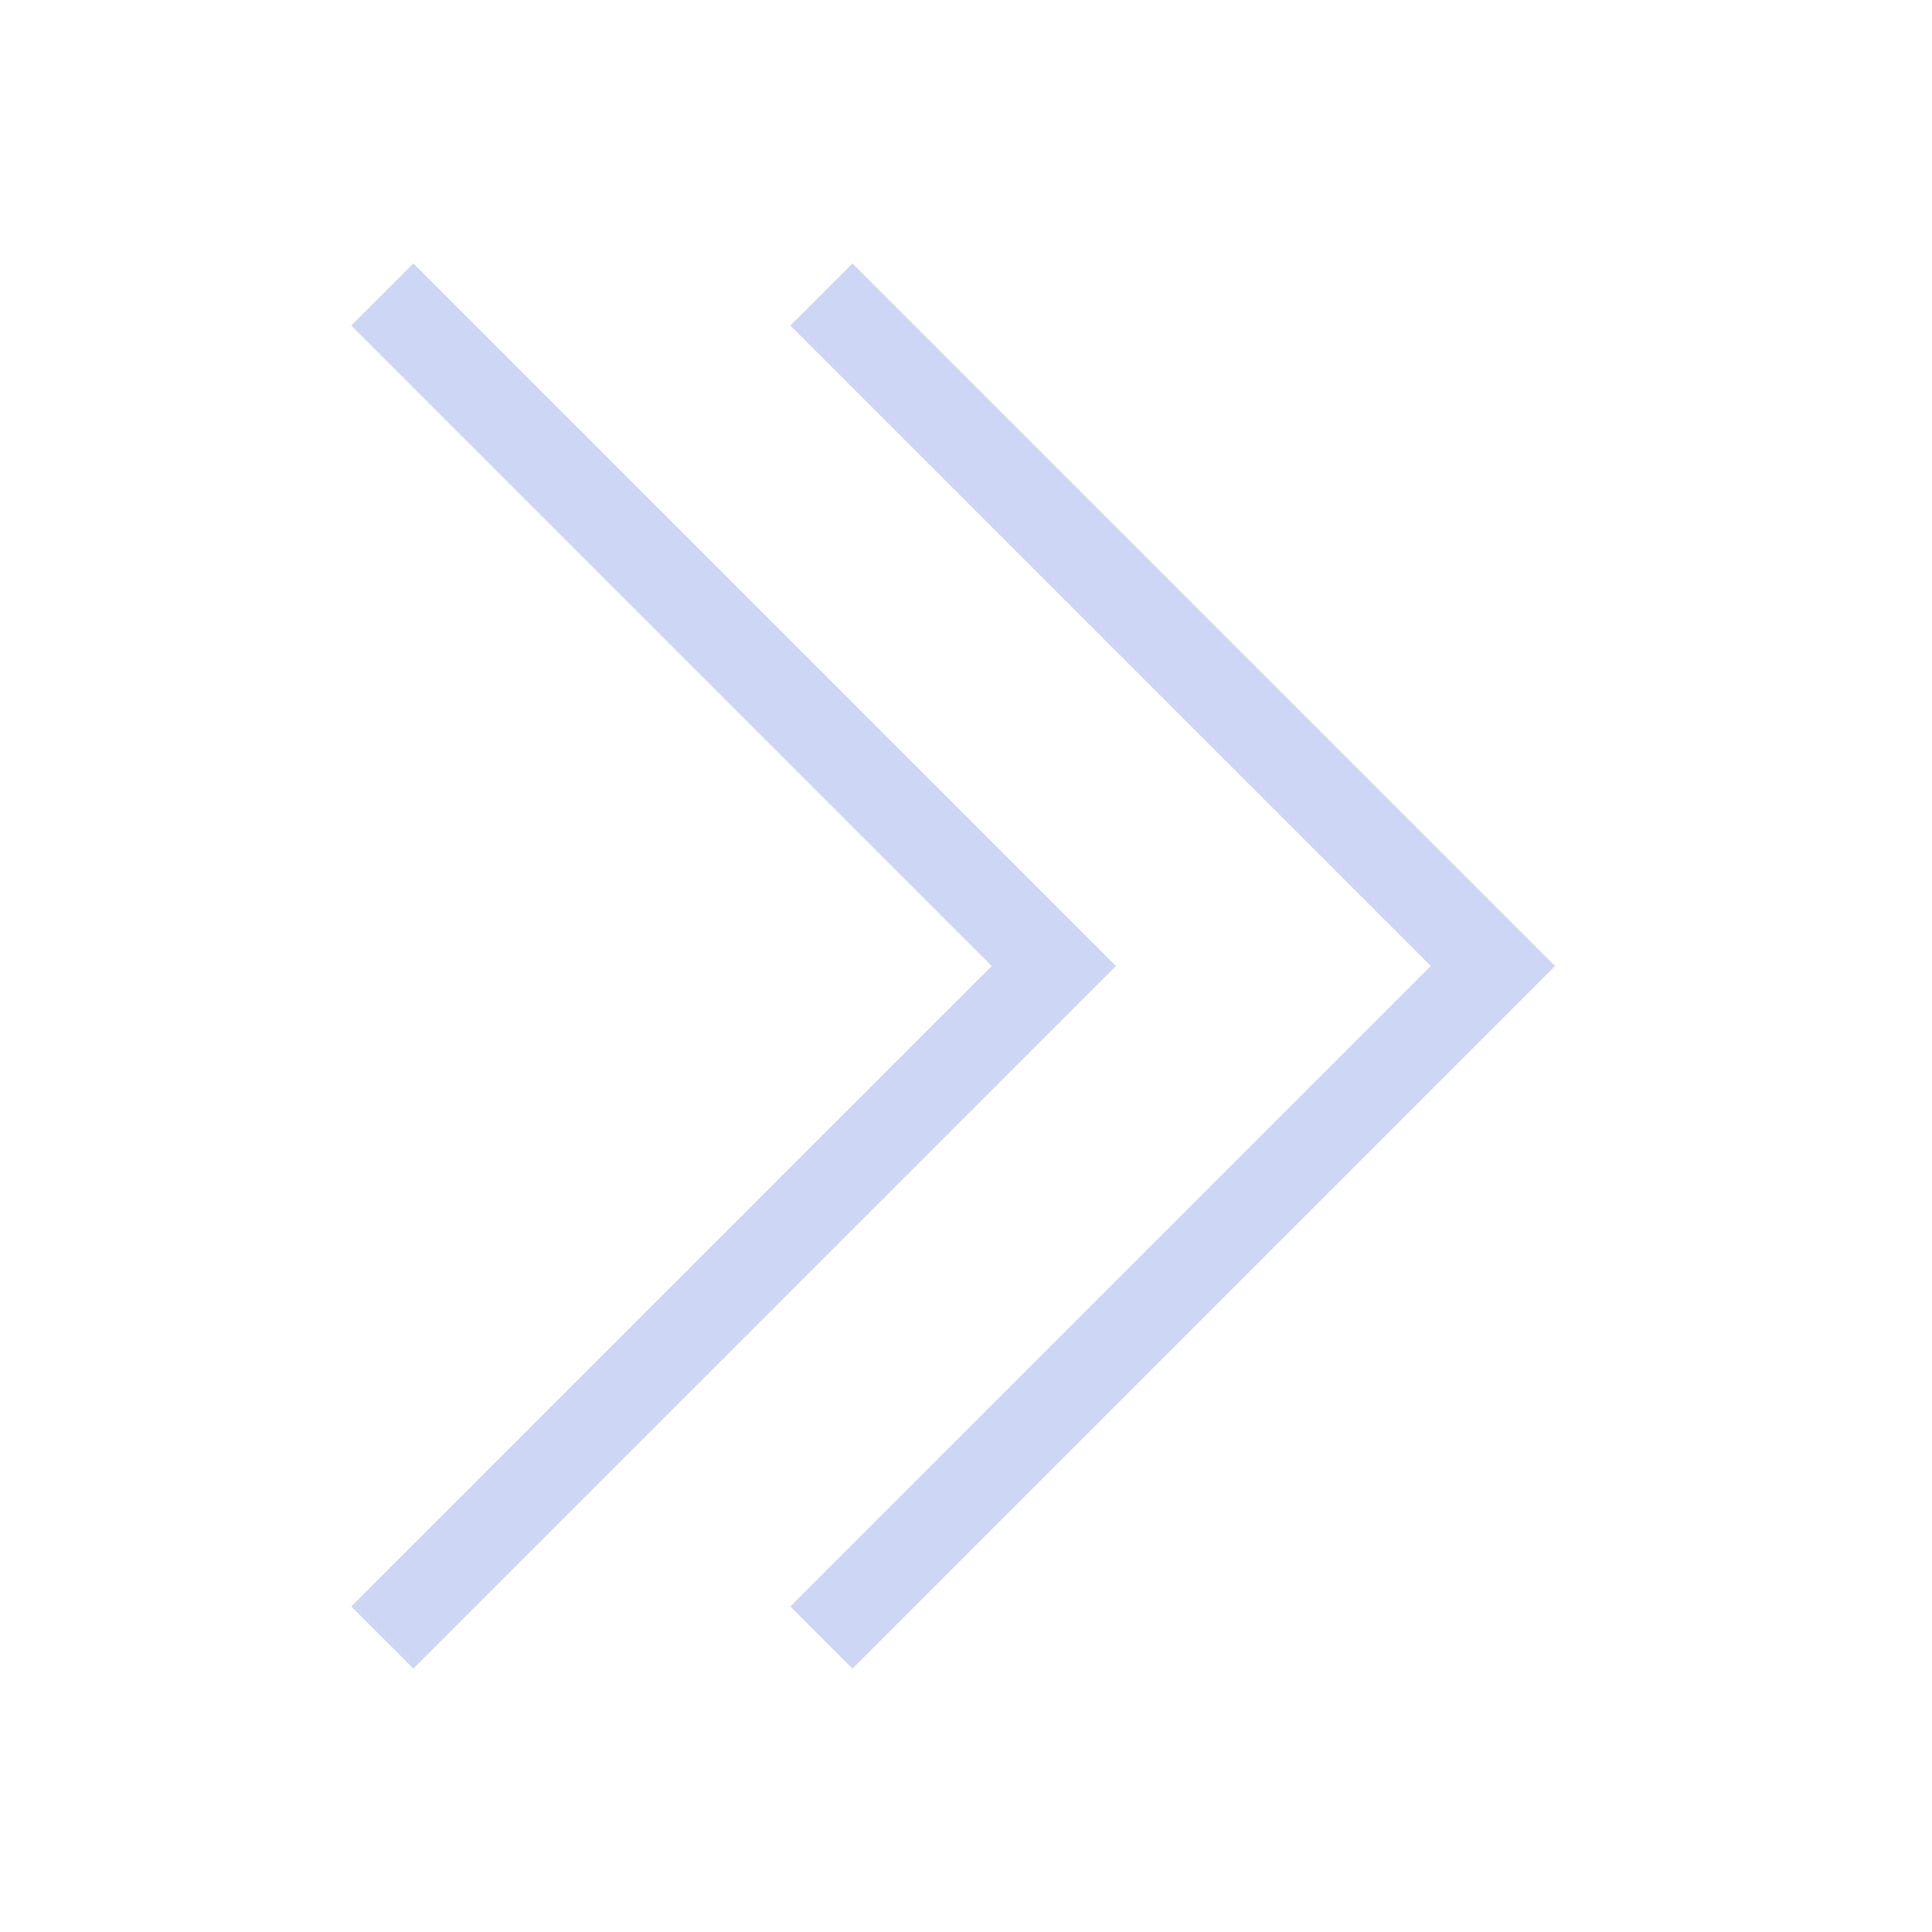<svg viewBox="0 0 22 22" xmlns="http://www.w3.org/2000/svg">
    <style
        type="text/css"
        id="current-color-scheme">
        .ColorScheme-Text {
            color:#cdd6f4;
        }
    </style>
    <path d="M4 3.707L4.707 3l8 8-8 8L4 18.293 11.293 11zm5 0L9.707 3l8 8-8 8L9 18.293 16.293 11z" class="ColorScheme-Text" fill="currentColor"/>
</svg>
